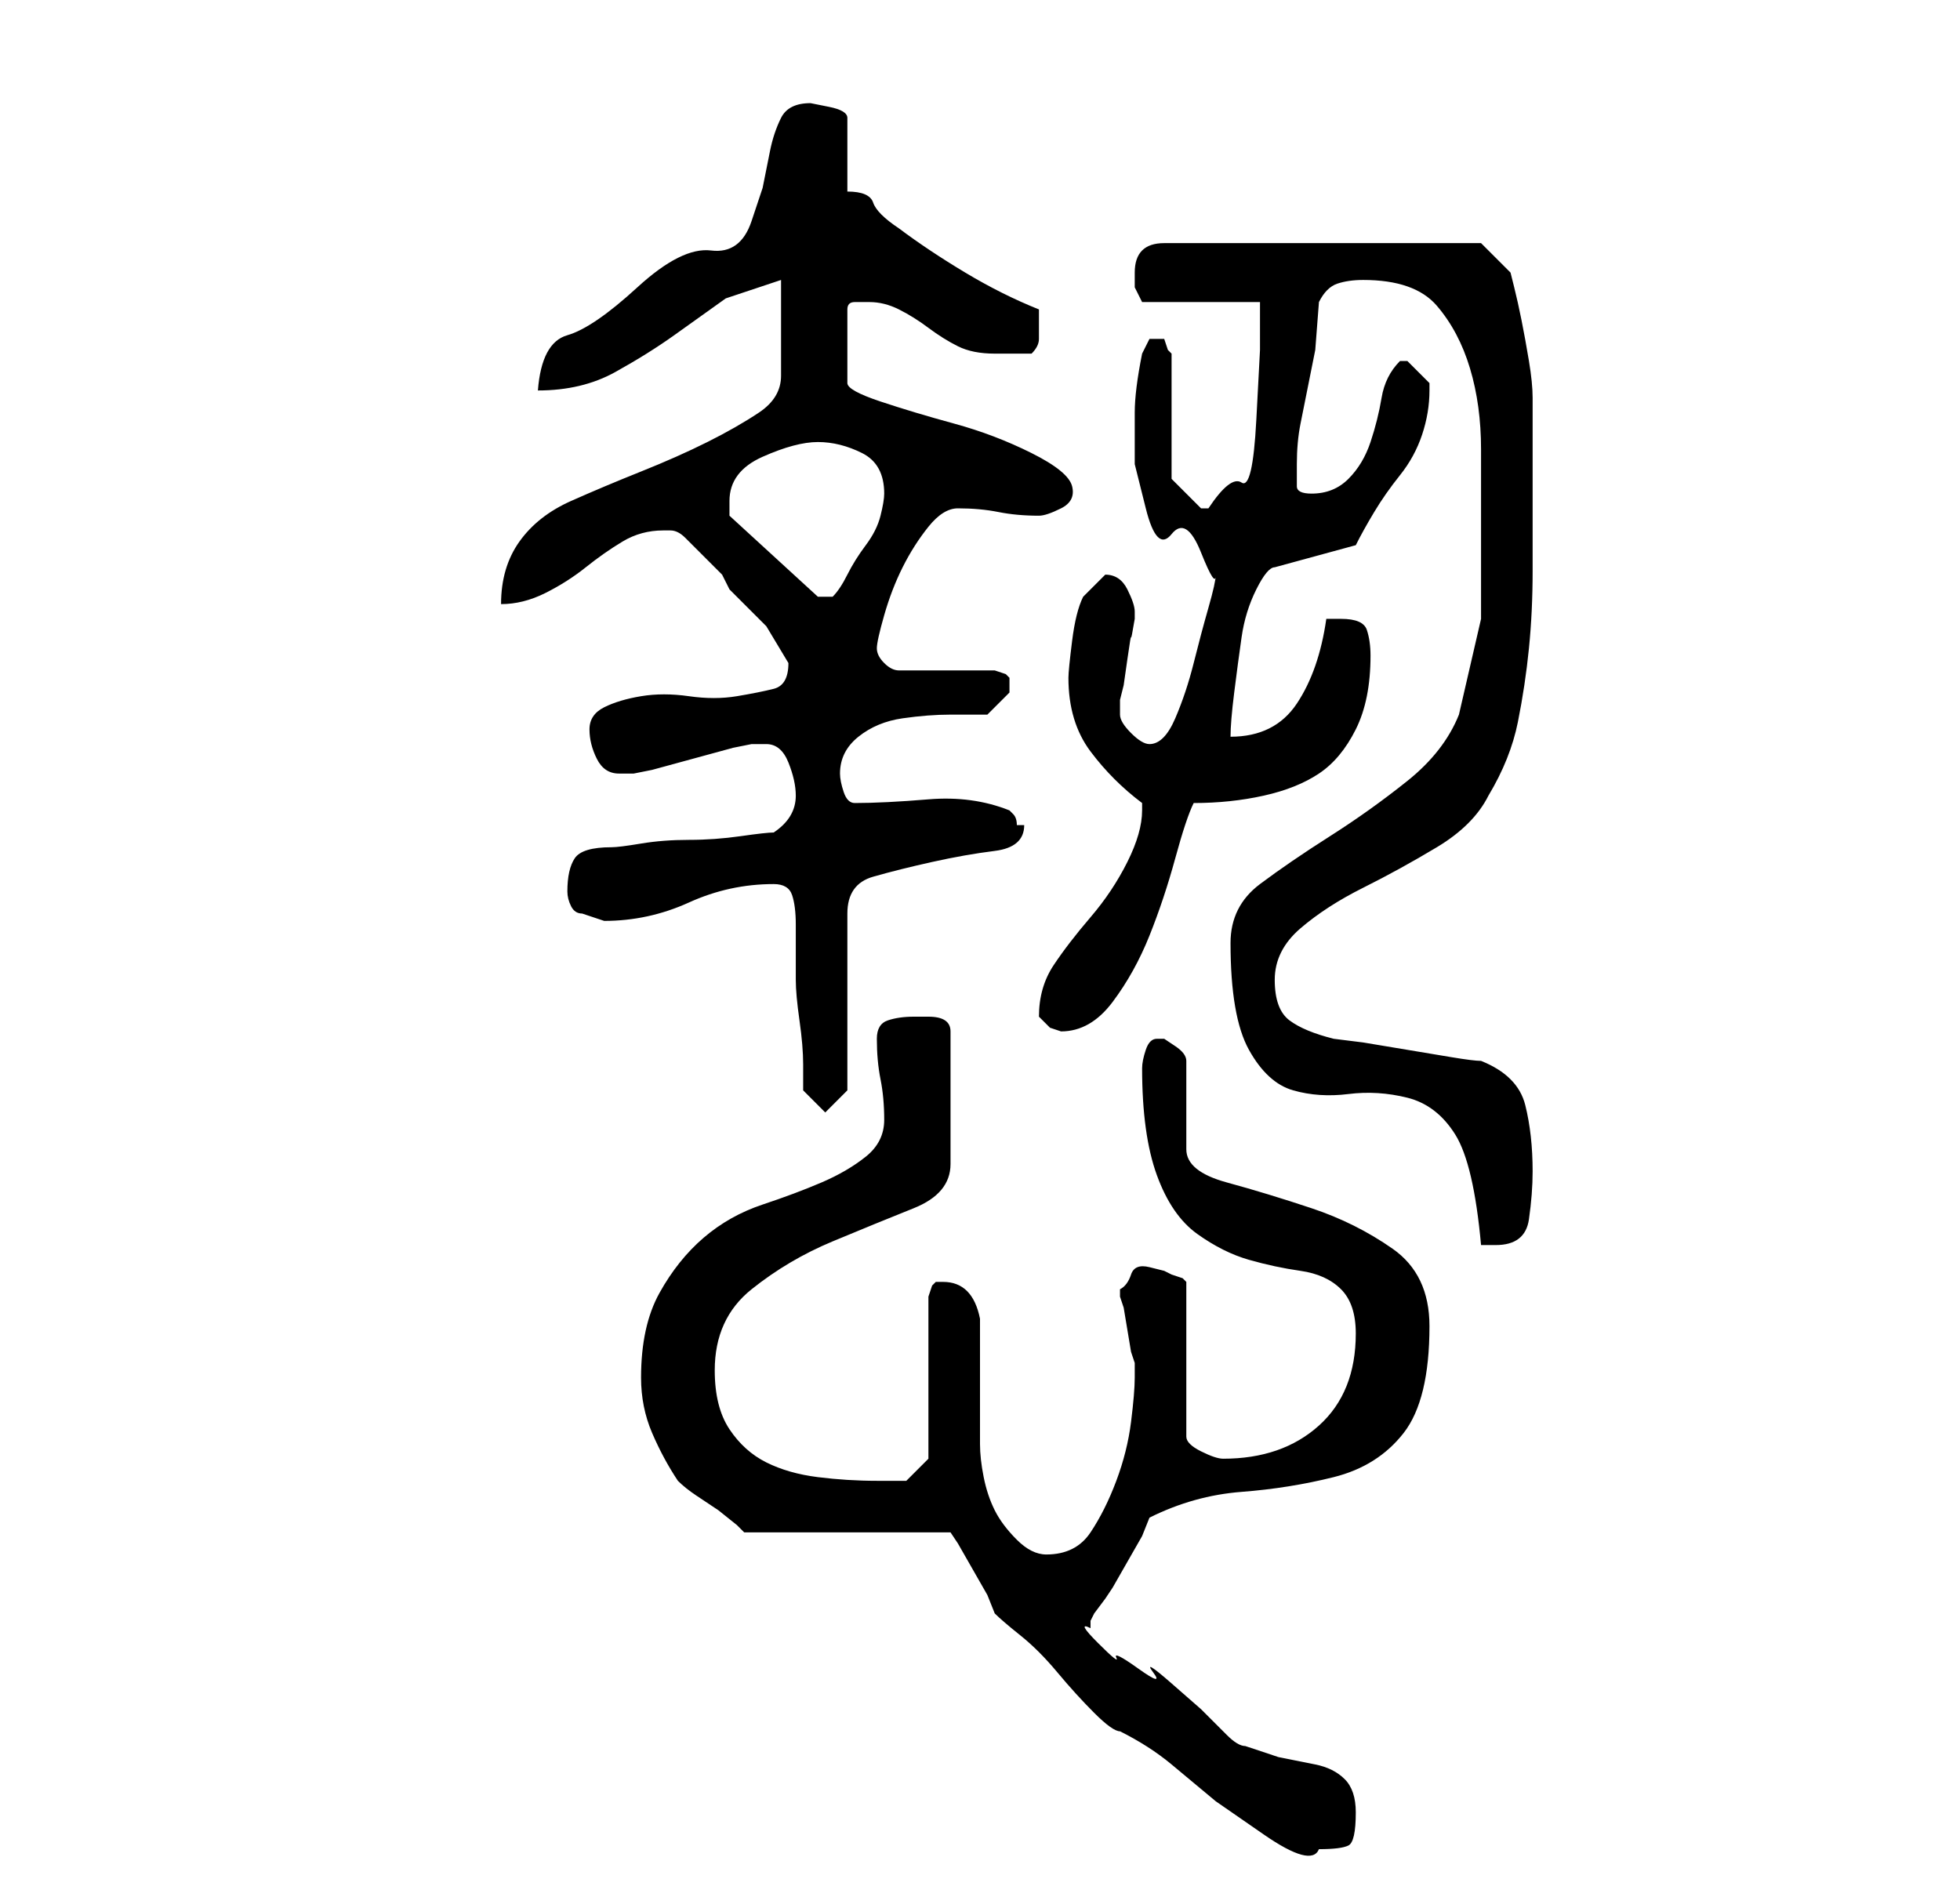 <?xml version="1.0" standalone="no"?>
<!DOCTYPE svg PUBLIC "-//W3C//DTD SVG 1.1//EN" "http://www.w3.org/Graphics/SVG/1.1/DTD/svg11.dtd" >
<svg xmlns="http://www.w3.org/2000/svg" xmlns:xlink="http://www.w3.org/1999/xlink" version="1.1" viewBox="-10 0 266 256">
   <path fill="currentColor"
d="M142 235q4 2 7 4.5l6 5t6.5 4.5t7.5 2q3 0 4 -0.5t1 -4.5q0 -3 -1.5 -4.5t-4 -2l-5 -1t-4.5 -1.5q-1 0 -2.5 -1.5l-3.5 -3.5t-4 -3.5t-2.5 -1.5t-2 -0.5t-3 -1.5t-2.5 -2t-1 -2v-1l0.5 -1t1.5 -2l1 -1.5t2 -3.5t2 -3.5t1 -2.5q6 -3 12.5 -3.5t12.5 -2t9.5 -6t3.5 -14.5
q0 -7 -5 -10.5t-11 -5.5t-11.5 -3.5t-5.5 -4.5v-12q0 -1 -1.5 -2l-1.5 -1h-1q-1 0 -1.5 1.5t-0.5 2.5q0 9 2 14.5t5.5 8t7 3.5t7 1.5t5.5 2.5t2 6q0 8 -5 12.5t-13 4.5q-1 0 -3 -1t-2 -2v-21l-0.5 -0.5t-1.5 -0.5l-1 -0.5t-2 -0.5t-2.5 1t-1.5 2v0.5v0.5l0.5 1.5t0.5 3
t0.5 3l0.5 1.5v2q0 2 -0.5 6t-2 8t-3.5 7t-6 3q-2 0 -4 -2t-3 -4t-1.5 -4.5t-0.5 -4.5v-3.5v-5.5v-4.5v-3.5q-1 -5 -5 -5h-1l-0.5 0.5t-0.5 1.5v22l-3 3h-1.5h-2.5q-4 0 -8 -0.5t-7 -2t-5 -4.5t-2 -8q0 -7 5 -11t11 -6.5t11 -4.5t5 -6v-18q0 -2 -3 -2h-2q-2 0 -3.5 0.5
t-1.5 2.5q0 3 0.5 5.5t0.5 5.5t-2.5 5t-6 3.5t-8 3t-8 4.5t-6 7.5t-2.5 11.5q0 4 1.5 7.5t3.5 6.5q1 1 2.5 2l3 2t2.5 2l1 1h28l1 1.5t2 3.5t2 3.5t1 2.5q1 1 3.5 3t5 5t5 5.5t3.5 2.5zM157 128q0 10 2.5 14.5t6 5.5t7.5 0.5t8 0.5t6.5 5t3.5 15h2q4 0 4.5 -3.5t0.5 -6.5
q0 -5 -1 -9t-6 -6q-1 0 -4 -0.5l-6 -1l-6 -1t-4 -0.5q-4 -1 -6 -2.5t-2 -5.5t3.5 -7t8.5 -5.5t10 -5.5t7 -7q3 -5 4 -10t1.5 -10t0.5 -10.5v-10.5v-13q0 -2 -0.5 -5t-1 -5.5t-1 -4.5l-0.5 -2l-4 -4h-43q-2 0 -3 1t-1 3v2t1 2h16v6.5t-0.5 9.5t-2 8.5t-4.5 3.5h-0.5h-0.5
l-2.5 -2.5l-1.5 -1.5v-17l-0.5 -0.5t-0.5 -1.5h-1h-1l-1 2q-1 5 -1 8v7t1.5 6t3.5 3.5t4 2.5t2 3q0 1 -1 4.5t-2 7.5t-2.5 7.5t-3.5 3.5q-1 0 -2.5 -1.5t-1.5 -2.5v-1v-1l0.5 -2t0.5 -3.5t0.5 -3t0.5 -2.5v-1q0 -1 -1 -3t-3 -2v0l-2 2l-1 1q-1 2 -1.5 6t-0.5 5q0 6 3 10t7 7
v1q0 3 -2 7t-5 7.5t-5 6.5t-2 7v0l1.5 1.5t1.5 0.5q4 0 7 -4t5 -9t3.5 -10.5t2.5 -7.5q5 0 9.5 -1t7.5 -3t5 -6t2 -10q0 -2 -0.5 -3.5t-3.5 -1.5h-1h-1q-1 7 -4 11.5t-9 4.5q0 -2 0.5 -6t1 -7.5t2 -6.5t2.5 -3l11 -3q1 -2 2.5 -4.5t3.5 -5t3 -5.5t1 -6v-0.5v-0.5l-1 -1
l-2 -2h-1v0q-2 2 -2.5 5t-1.5 6t-3 5t-5 2q-2 0 -2 -1v-3q0 -3 0.5 -5.5l1 -5l1 -5t0.5 -6.5q1 -2 2.5 -2.5t3.5 -0.5q7 0 10 3.5t4.5 8.5t1.5 11v10v13t-3 13q-2 5 -7 9t-10.5 7.5t-9.5 6.5t-4 8zM95 120q2 0 2.5 1.5t0.5 4v4.5v3q0 2 0.5 5.5t0.5 6v3.5l3 3l3 -3v-24
q0 -4 3.5 -5t8 -2t8.5 -1.5t4 -3.5h-0.5h-0.5q0 -1 -0.5 -1.5l-0.5 -0.5q-5 -2 -11 -1.5t-10 0.5q-1 0 -1.5 -1.5t-0.5 -2.5q0 -3 2.5 -5t6 -2.5t6.5 -0.5h5l2 -2l1 -1v-1v-1l-0.5 -0.5t-1.5 -0.5h-13q-1 0 -2 -1t-1 -2t1 -4.5t2.5 -6.5t3.5 -5.5t4 -2.5q3 0 5.5 0.5
t5.5 0.5q1 0 3 -1t1.5 -3t-5.5 -4.5t-10.5 -4t-10 -3t-4.5 -2.5v-10q0 -1 1 -1h2q2 0 4 1t4 2.5t4 2.5t5 1h5q1 -1 1 -2v-2v-2q-5 -2 -10 -5t-9 -6q-3 -2 -3.5 -3.5t-3.5 -1.5v-10q0 -1 -2.5 -1.5l-2.5 -0.5q-3 0 -4 2t-1.5 4.5l-1 5t-1.5 4.5t-5.5 4t-10 5t-9.5 6.5t-4 7.5
q6 0 10.5 -2.5t8 -5l7 -5t7.5 -2.5v3v4v3v3q0 3 -3 5t-7 4t-9 4t-9.5 4t-7 5.5t-2.5 8.5q3 0 6 -1.5t5.5 -3.5t5 -3.5t5.5 -1.5h1q1 0 2 1l2.5 2.5l2.5 2.5t1 2l5 5t3 5q0 3 -2 3.5t-5 1t-6.5 0t-6.5 0t-5 1.5t-2 3t1 4t3 2h1h1l2.5 -0.5t5.5 -1.5t5.5 -1.5l2.5 -0.5h2
q2 0 3 2.5t1 4.5q0 3 -3 5q-1 0 -4.5 0.5t-7 0.5t-6.5 0.5t-4 0.5q-4 0 -5 1.5t-1 4.5q0 1 0.5 2t1.5 1l1.5 0.5l1.5 0.5q6 0 11.5 -2.5t11.5 -2.5zM89 68q0 -4 4.5 -6t7.5 -2t6 1.5t3 5.5q0 1 -0.5 3t-2 4t-2.5 4t-2 3h-2l-12 -11v-2z" />
</svg>
